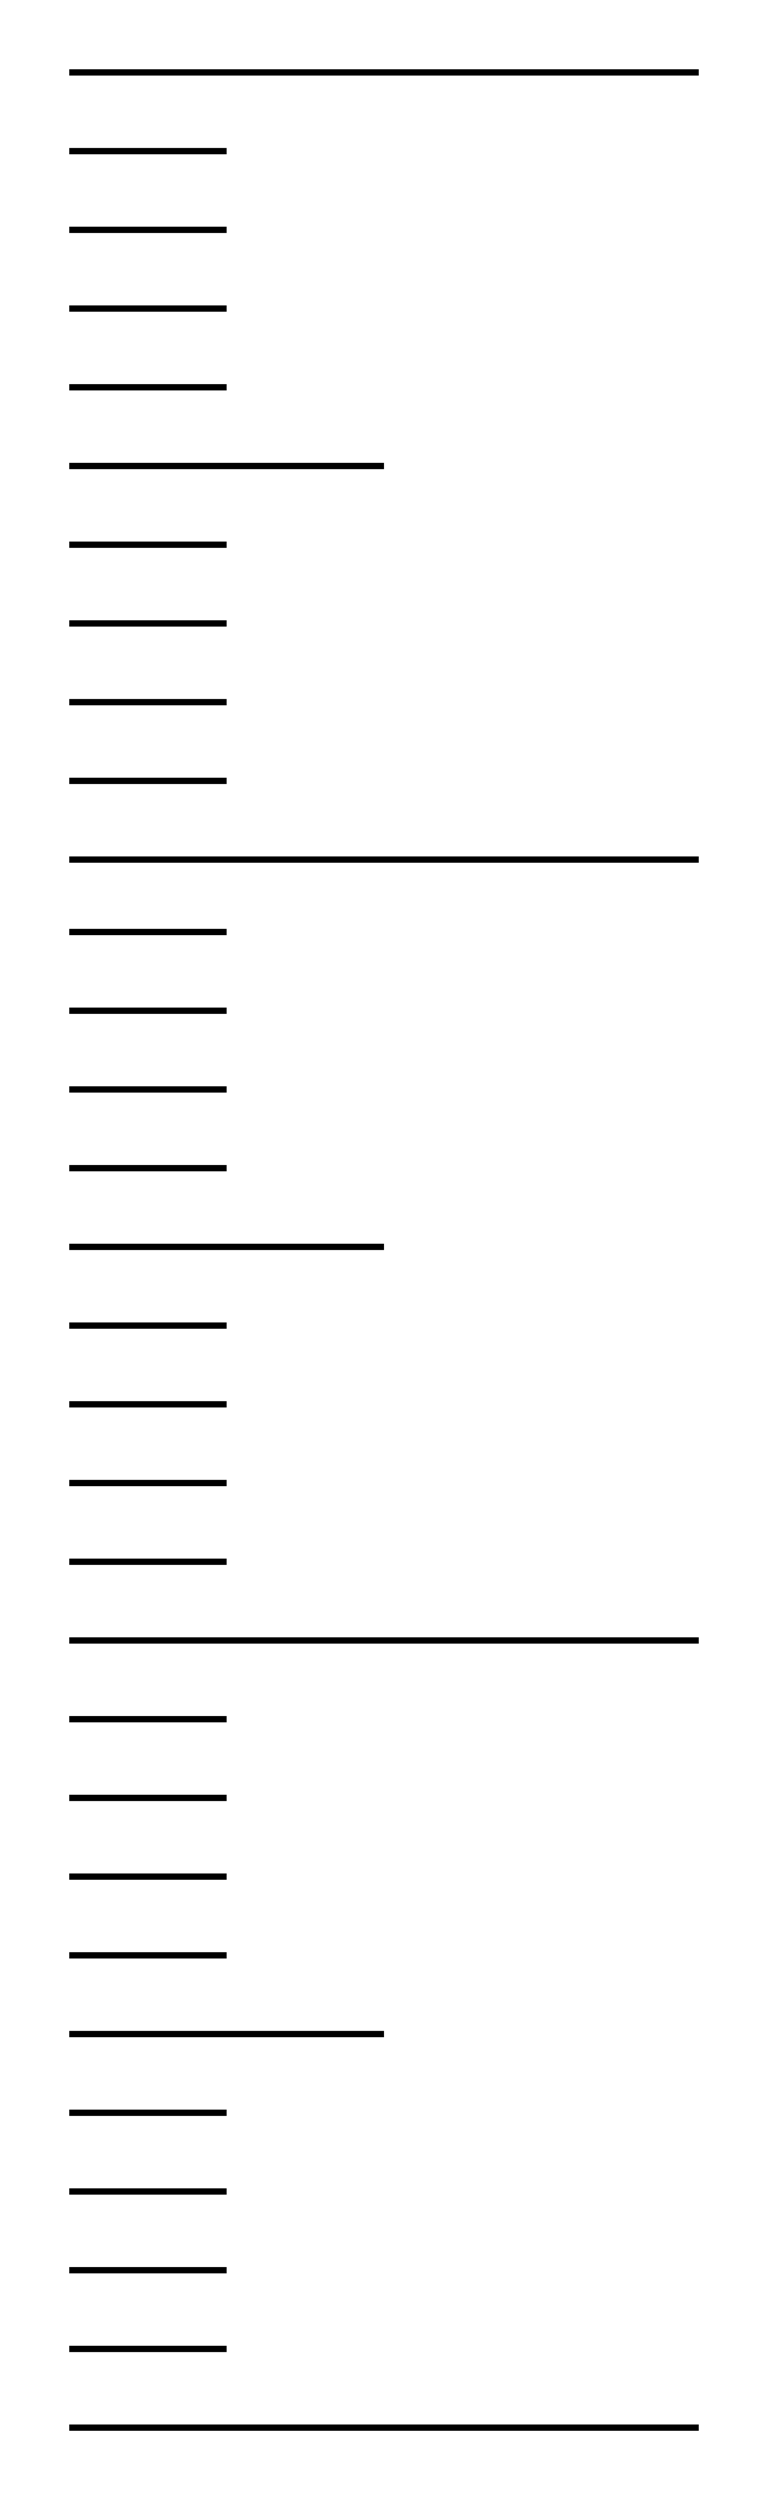 <!DOCTYPE svg PUBLIC "-//W3C//DTD SVG 20000303 Stylable//EN" "http://www.w3.org/TR/2000/03/WD-SVG-20000303/DTD/svg-20000303-stylable.dtd"><svg xmlns="http://www.w3.org/2000/svg" width="307px" height="999px" viewBox="0 0 244 792"><path style="fill:none;stroke:#000;stroke-width:2" d="M22,22 l200,0" /><path style="fill:none;stroke:#000;stroke-width:2" d="M22,72 l50,0" /><path style="fill:none;stroke:#000;stroke-width:2" d="M22,320 l50,0" /><path style="fill:none;stroke:#000;stroke-width:2" d="M22,570 l50,0" /><path style="fill:none;stroke:#000;stroke-width:2" d="M22,122 l50,0" /><path style="fill:none;stroke:#000;stroke-width:2" d="M22,370 l50,0" /><path style="fill:none;stroke:#000;stroke-width:2" d="M22,620 l50,0" /><path style="fill:none;stroke:#000;stroke-width:2" d="M22,172 l50,0" /><path style="fill:none;stroke:#000;stroke-width:2" d="M22,420 l50,0" /><path style="fill:none;stroke:#000;stroke-width:2" d="M22,670 l50,0" /><path style="fill:none;stroke:#000;stroke-width:2" d="M22,222 l50,0" /><path style="fill:none;stroke:#000;stroke-width:2" d="M22,470 l50,0" /><path style="fill:none;stroke:#000;stroke-width:2" d="M22,720 l50,0" /><path style="fill:none;stroke:#000;stroke-width:2" d="M22,272 l200,0" /><path style="fill:none;stroke:#000;stroke-width:2" d="M22,520 l200,0" /><path style="fill:none;stroke:#000;stroke-width:2" d="M22,770 l200,0" /><path style="fill:none;stroke:#000;stroke-width:2" d="M22,47 l50,0" /><path style="fill:none;stroke:#000;stroke-width:2" d="M22,295 l50,0" /><path style="fill:none;stroke:#000;stroke-width:2" d="M22,545 l50,0" /><path style="fill:none;stroke:#000;stroke-width:2" d="M22,97 l50,0" /><path style="fill:none;stroke:#000;stroke-width:2" d="M22,345 l50,0" /><path style="fill:none;stroke:#000;stroke-width:2" d="M22,595 l50,0" /><path style="fill:none;stroke:#000;stroke-width:2" d="M22,147 l100,0" /><path style="fill:none;stroke:#000;stroke-width:2" d="M22,395 l100,0" /><path style="fill:none;stroke:#000;stroke-width:2" d="M22,645 l100,0" /><path style="fill:none;stroke:#000;stroke-width:2" d="M72,197 l-50,0" /><path style="fill:none;stroke:#000;stroke-width:2" d="M72,445 l-50,0" /><path style="fill:none;stroke:#000;stroke-width:2" d="M72,695 l-50,0" /><path style="fill:none;stroke:#000;stroke-width:2" d="M22,247 l50,0" /><path style="fill:none;stroke:#000;stroke-width:2" d="M22,495 l50,0" /><path style="fill:none;stroke:#000;stroke-width:2" d="M22,745 l50,0" /></svg>